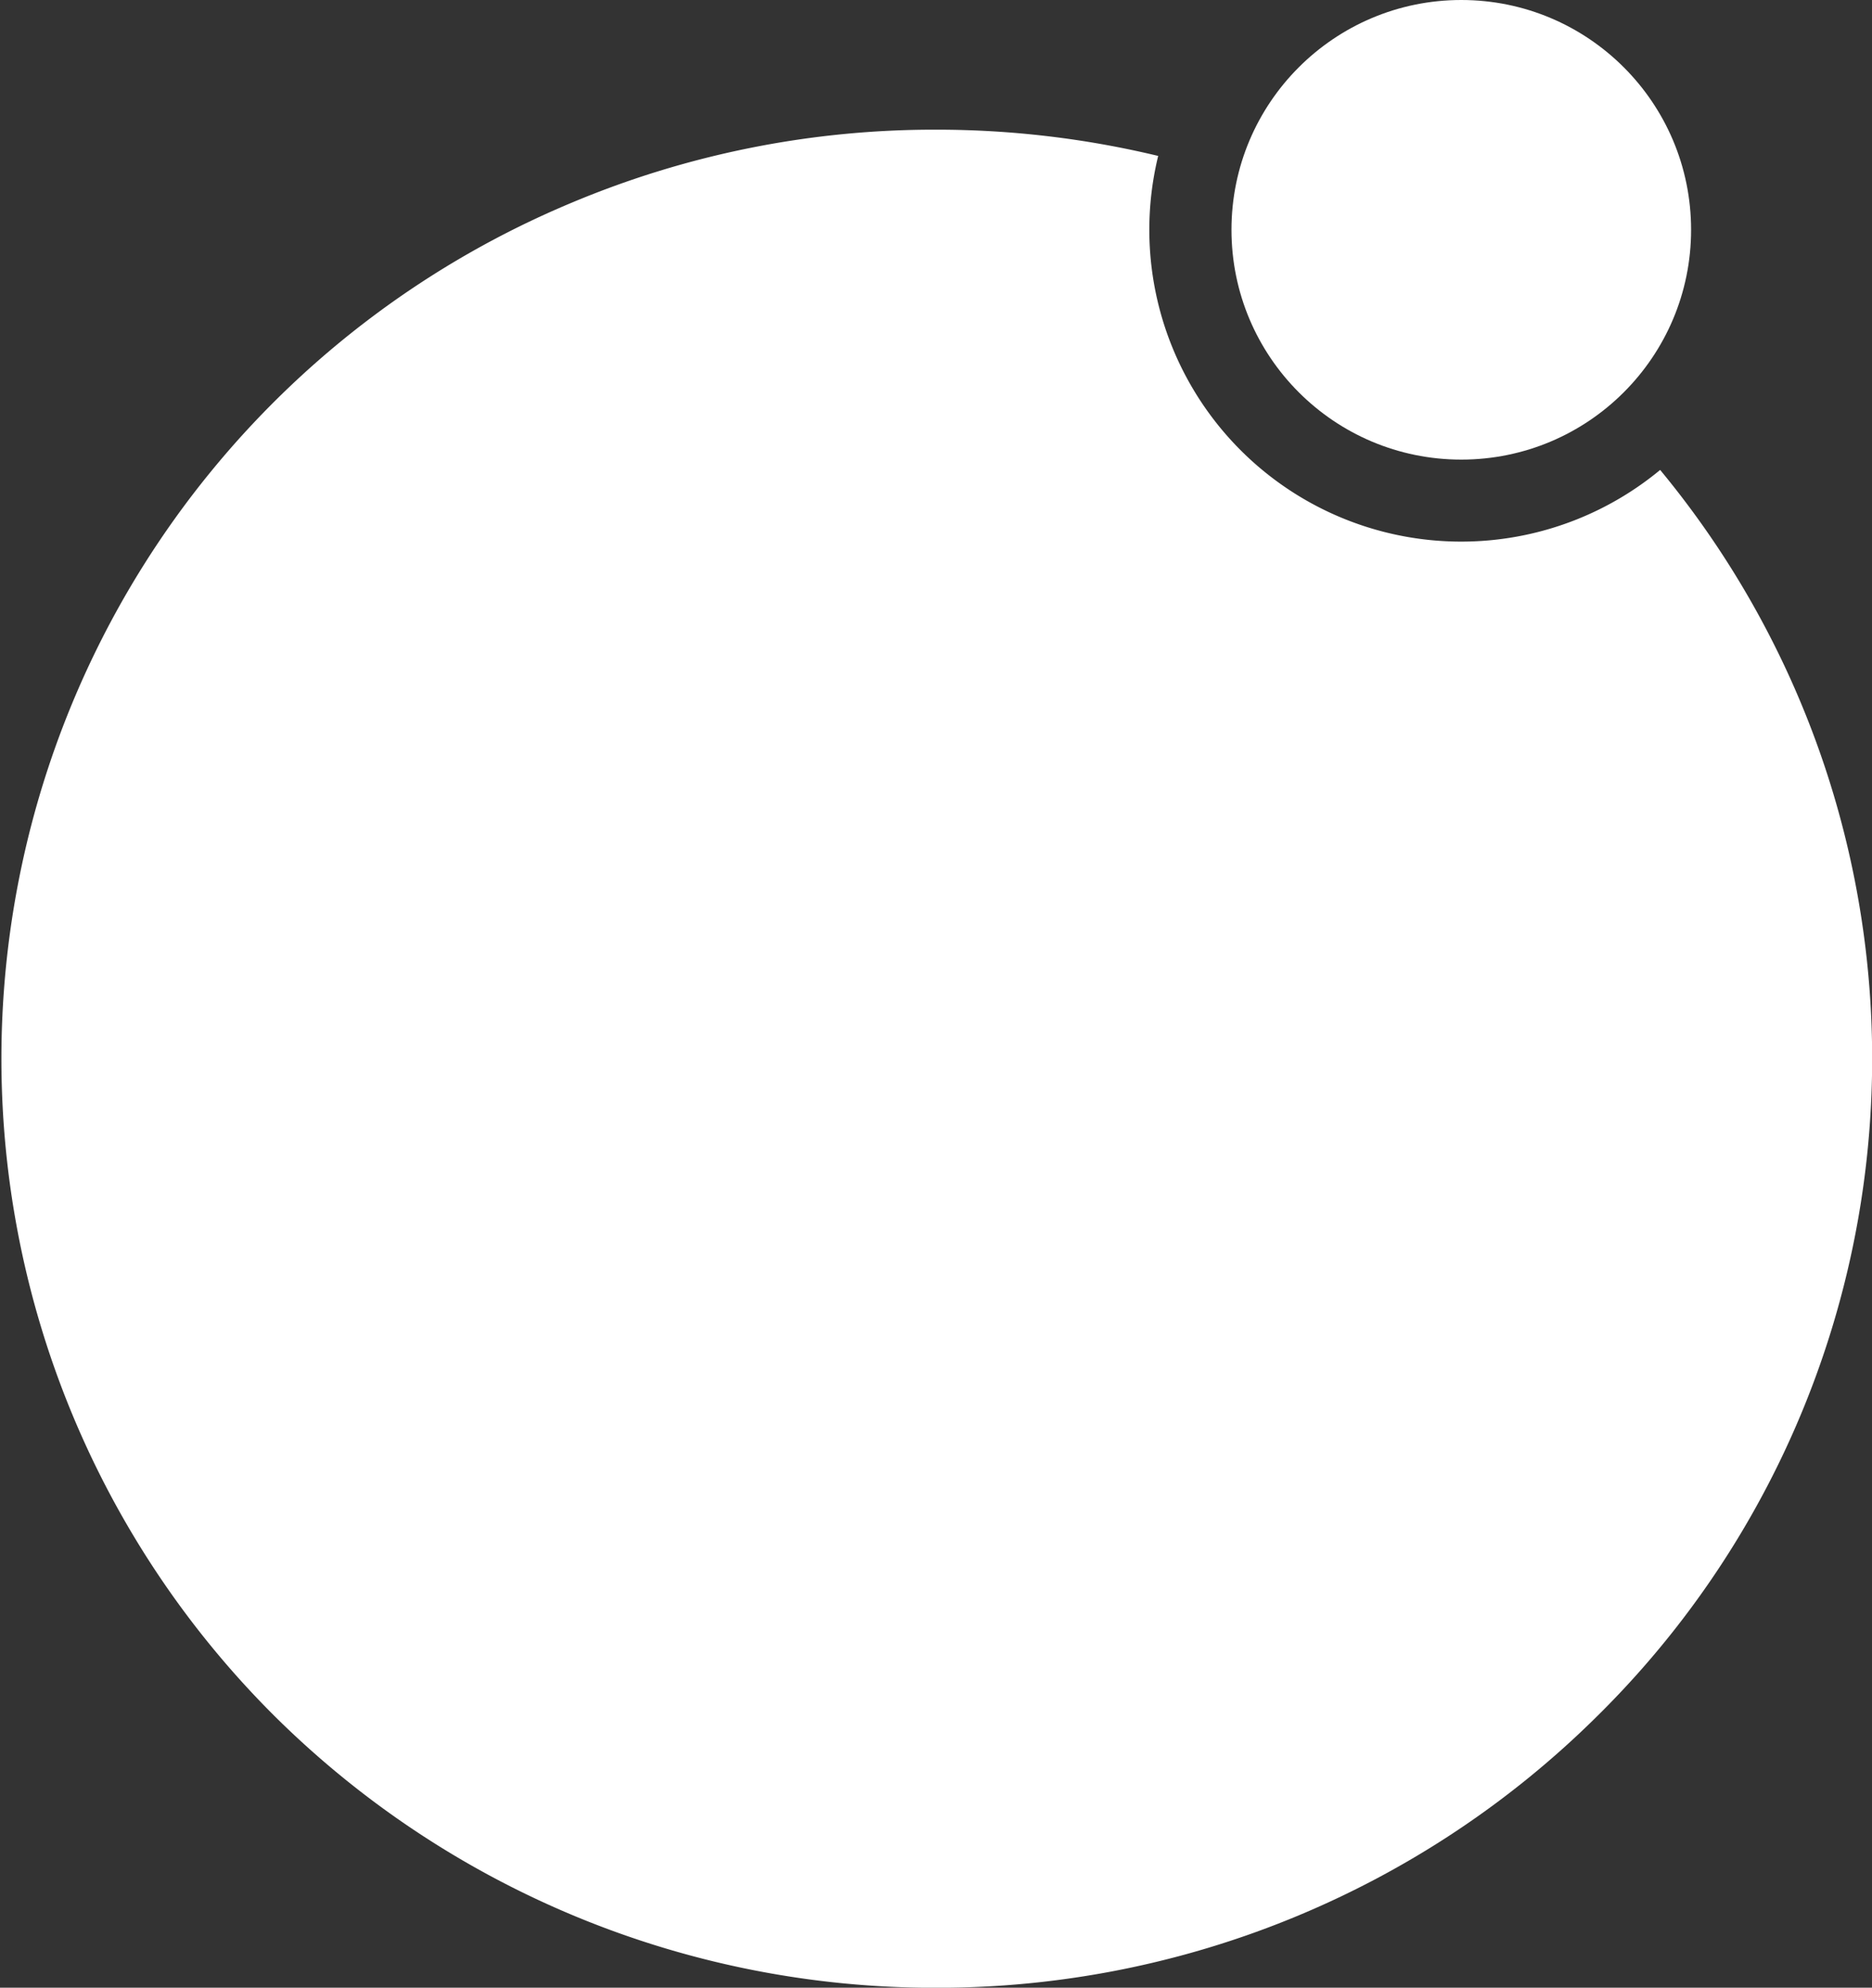 <svg xmlns="http://www.w3.org/2000/svg" width="114.043" height="121.096" viewBox="0 0 114.043 121.096">
  <rect x="0" y="0" width="114.043" height="121.096" fill="#333333" stroke="none"/>
  <g id="Icon" transform="translate(-9.978 -2)">
    <path id="Combined_Shape" data-name="Combined Shape" d="M67,123.1a57.058,57.058,0,0,1-40.32-16.576A56.512,56.512,0,0,1,44.8,14.352,57.033,57.033,0,0,1,67,9.9a57.7,57.7,0,0,1,13.535,1.6,19,19,0,0,0,30.58,19.129,56.264,56.264,0,0,1-3.794,75.882A57.058,57.058,0,0,1,67,123.1Z" fill="#fff"/>
    <circle id="Oval_Copy" data-name="Oval Copy" cx="14" cy="14" r="14" transform="translate(85 2)" fill="#fff"/>
  </g>
</svg>
